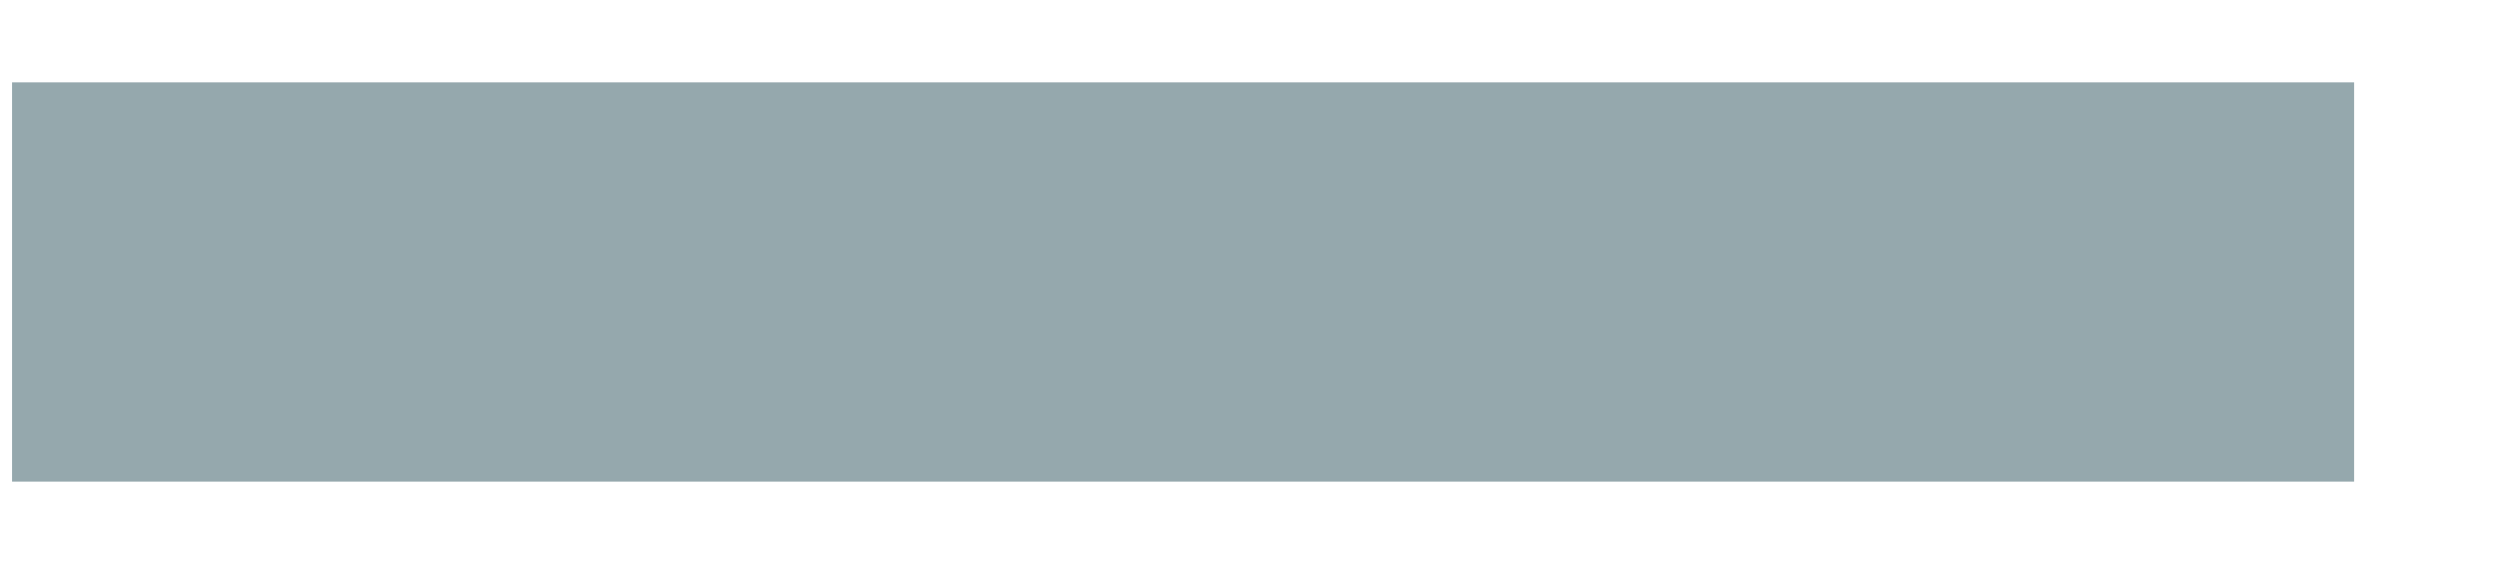﻿<?xml version="1.0" encoding="utf-8"?>
<svg version="1.1" xmlns:xlink="http://www.w3.org/1999/xlink" width="17px" height="4px" xmlns="http://www.w3.org/2000/svg">
  <defs>
    <linearGradient gradientUnits="userSpaceOnUse" x1="16445081.497" y1="-6341.54" x2="17143467.681" y2="-6341.54" id="LinearGradient4471">
      <stop id="Stop4472" stop-color="#95a8ad" offset="0" />
      <stop id="Stop4473" stop-color="#c7dde4" offset="0.15" />
      <stop id="Stop4474" stop-color="#e1ecf0" offset="0.25" />
      <stop id="Stop4475" stop-color="#aac0c6" offset="0.52" />
      <stop id="Stop4476" stop-color="#97aab0" offset="0.69" />
      <stop id="Stop4477" stop-color="#8fa1a6" offset="0.8" />
      <stop id="Stop4478" stop-color="#86979c" offset="0.97" />
      <stop id="Stop4479" stop-color="#9baeb4" offset="1" />
    </linearGradient>
  </defs>
  <g transform="matrix(1 0 0 1 -1205 -383 )">
    <path d="M 16.008 3.275  L 0.082 3.275  L 0.082 0.56  L 16.008 0.56  L 16.008 3.275  Z " fill-rule="nonzero" fill="url(#LinearGradient4471)" stroke="none" transform="matrix(1 0 0 1 1205 383 )" />
  </g>
</svg>